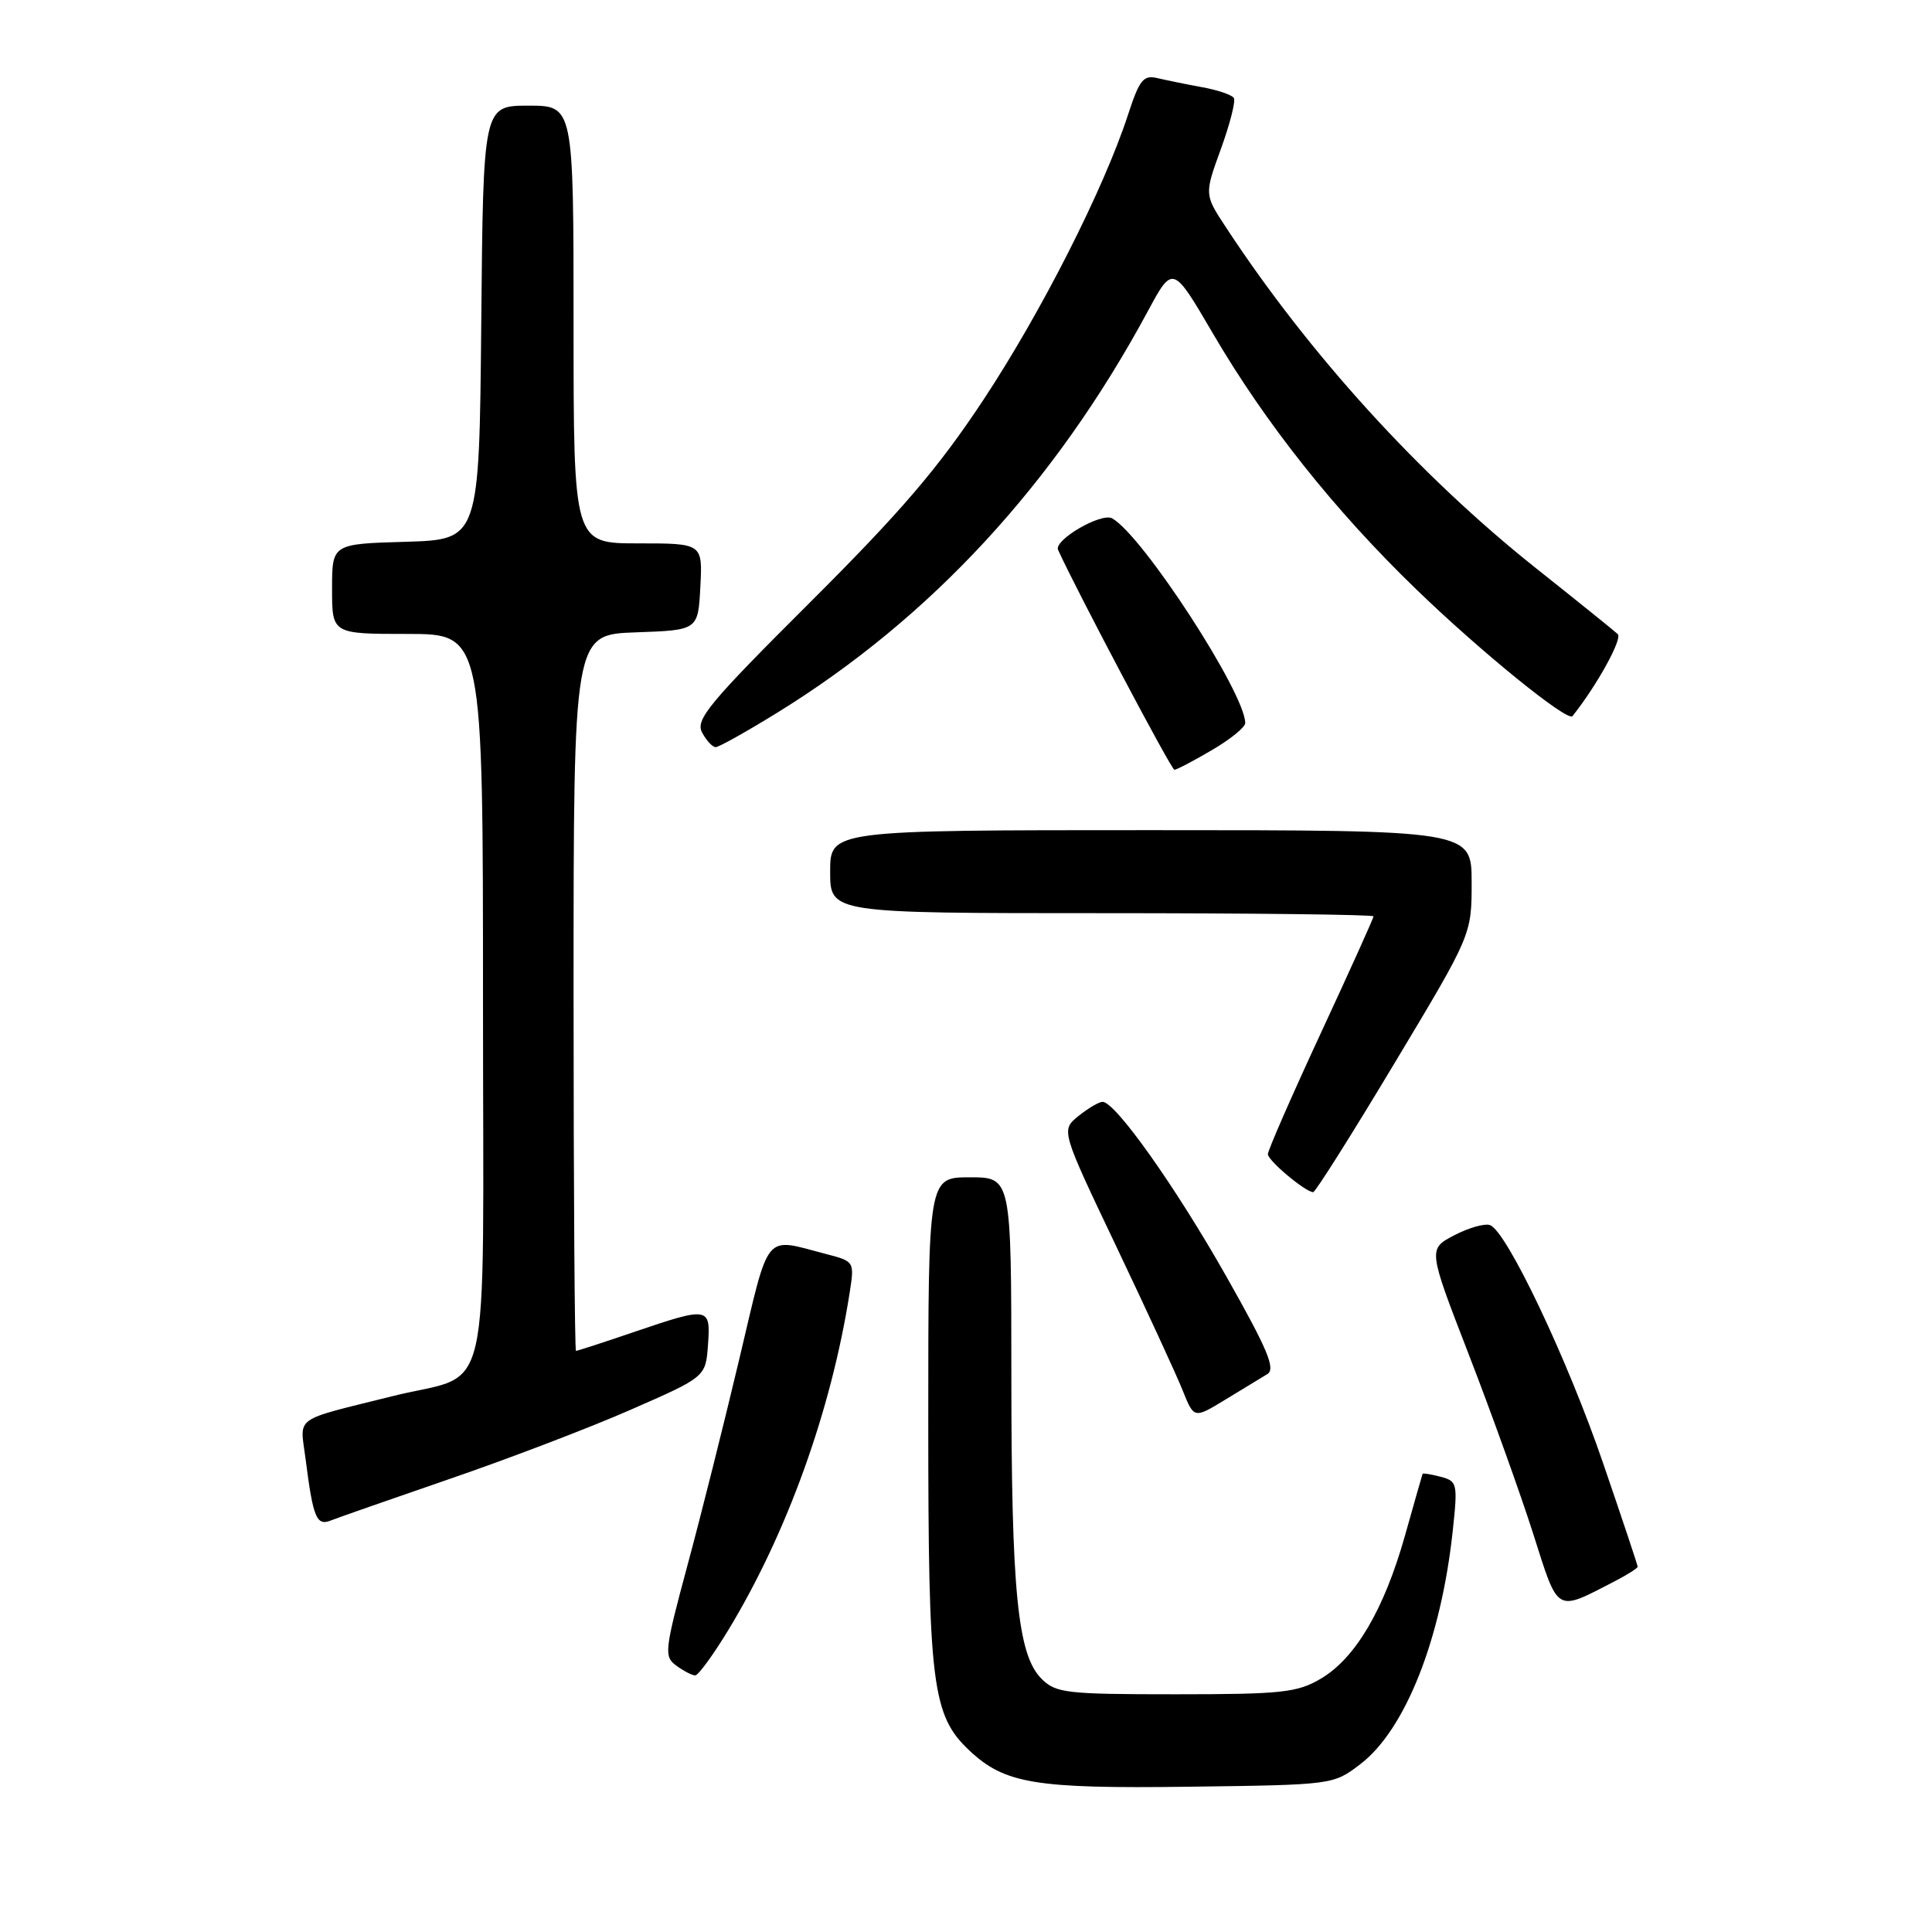 <?xml version="1.0" encoding="UTF-8" standalone="no"?>
<!DOCTYPE svg PUBLIC "-//W3C//DTD SVG 1.1//EN" "http://www.w3.org/Graphics/SVG/1.1/DTD/svg11.dtd" >
<svg xmlns="http://www.w3.org/2000/svg" xmlns:xlink="http://www.w3.org/1999/xlink" version="1.1" viewBox="0 0 256 256">
 <g >
 <path fill="currentColor"
d=" M 180.25 233.76 C 186.21 229.21 190.96 217.20 192.50 202.81 C 193.17 196.57 193.10 196.26 190.89 195.68 C 189.63 195.35 188.55 195.17 188.50 195.29 C 188.45 195.41 187.40 199.10 186.16 203.50 C 183.39 213.30 179.60 219.74 174.99 222.45 C 171.87 224.28 169.82 224.50 155.78 224.50 C 141.27 224.50 139.90 224.34 138.01 222.45 C 134.84 219.28 134.01 210.98 134.01 182.25 C 134.00 156.00 134.00 156.00 128.50 156.00 C 123.00 156.00 123.00 156.00 123.00 188.32 C 123.00 223.28 123.50 227.31 128.46 231.96 C 133.15 236.36 137.15 237.02 157.58 236.75 C 176.66 236.50 176.66 236.50 180.25 233.76 Z  M 96.47 216.05 C 104.27 203.21 110.13 186.94 112.58 171.32 C 113.23 167.14 113.23 167.14 109.37 166.14 C 101.14 164.00 102.03 162.91 97.98 180.00 C 95.96 188.53 92.86 200.88 91.08 207.46 C 88.04 218.76 87.96 219.50 89.62 220.71 C 90.59 221.42 91.71 222.00 92.12 222.00 C 92.52 222.00 94.48 219.32 96.47 216.05 Z  M 214.01 209.50 C 215.65 208.65 217.00 207.79 217.00 207.60 C 217.00 207.40 214.94 201.23 212.42 193.88 C 207.71 180.11 199.67 163.20 197.45 162.34 C 196.75 162.07 194.62 162.68 192.70 163.68 C 189.21 165.50 189.21 165.50 194.63 179.50 C 197.61 187.20 201.44 197.86 203.14 203.18 C 206.56 213.91 206.04 213.61 214.01 209.50 Z  M 59.54 195.98 C 67.27 193.33 78.07 189.21 83.54 186.81 C 93.50 182.45 93.50 182.45 93.81 178.23 C 94.18 173.15 93.97 173.11 84.00 176.50 C 79.96 177.88 76.50 179.00 76.32 179.00 C 76.15 179.00 76.00 157.64 76.00 131.54 C 76.00 84.08 76.00 84.08 84.25 83.79 C 92.50 83.50 92.50 83.50 92.80 77.75 C 93.10 72.00 93.10 72.00 84.55 72.00 C 76.00 72.00 76.00 72.00 76.00 43.00 C 76.00 14.00 76.00 14.00 70.02 14.00 C 64.03 14.00 64.03 14.00 63.77 42.75 C 63.50 71.50 63.50 71.50 53.75 71.79 C 44.00 72.07 44.00 72.07 44.00 78.04 C 44.00 84.00 44.00 84.00 54.00 84.00 C 64.00 84.00 64.00 84.00 64.00 132.96 C 64.00 187.69 65.39 181.65 52.00 185.00 C 38.63 188.34 39.75 187.53 40.49 193.31 C 41.48 201.11 41.94 202.24 43.84 201.47 C 44.75 201.11 51.82 198.64 59.54 195.98 Z  M 167.92 182.08 C 169.06 181.40 167.98 178.83 162.51 169.16 C 155.76 157.23 147.79 146.00 146.10 146.00 C 145.62 146.00 144.18 146.85 142.90 147.88 C 140.58 149.76 140.58 149.76 147.90 165.13 C 151.92 173.58 155.89 182.18 156.71 184.24 C 158.21 187.99 158.21 187.99 162.36 185.46 C 164.64 184.07 167.14 182.55 167.92 182.08 Z  M 184.75 140.93 C 195.00 123.86 195.00 123.86 195.00 116.93 C 195.00 110.00 195.00 110.00 152.50 110.00 C 110.00 110.00 110.00 110.00 110.00 115.50 C 110.00 121.00 110.00 121.00 146.00 121.00 C 165.80 121.00 182.00 121.19 182.00 121.42 C 182.00 121.65 178.85 128.63 175.00 136.93 C 171.15 145.23 168.00 152.43 168.00 152.93 C 168.00 153.78 172.91 157.90 174.00 157.97 C 174.28 157.99 179.12 150.32 184.75 140.93 Z  M 160.57 99.40 C 163.01 97.98 165.00 96.36 165.00 95.81 C 165.00 91.87 151.46 71.02 147.38 68.69 C 145.95 67.87 139.61 71.56 140.20 72.86 C 142.62 78.20 155.21 102.00 155.61 102.00 C 155.90 102.00 158.14 100.83 160.57 99.40 Z  M 102.95 94.46 C 123.32 81.90 139.73 64.14 152.06 41.30 C 155.40 35.10 155.40 35.10 160.69 44.14 C 167.68 56.10 176.80 67.59 187.64 78.07 C 196.17 86.33 207.72 95.70 208.36 94.89 C 211.58 90.86 215.02 84.63 214.36 84.02 C 213.89 83.58 209.00 79.64 203.50 75.27 C 188.12 63.03 173.48 46.94 162.45 30.13 C 159.58 25.77 159.58 25.77 161.77 19.75 C 162.97 16.45 163.75 13.40 163.49 12.98 C 163.23 12.57 161.33 11.92 159.26 11.55 C 157.19 11.17 154.54 10.63 153.36 10.35 C 151.51 9.91 150.98 10.57 149.48 15.17 C 146.26 25.04 137.99 41.35 130.32 52.96 C 124.34 62.01 119.39 67.80 107.34 79.81 C 93.93 93.18 92.12 95.36 93.03 97.06 C 93.60 98.13 94.41 99.00 94.83 99.00 C 95.25 99.00 98.90 96.96 102.95 94.46 Z "/>
</g>
</svg>